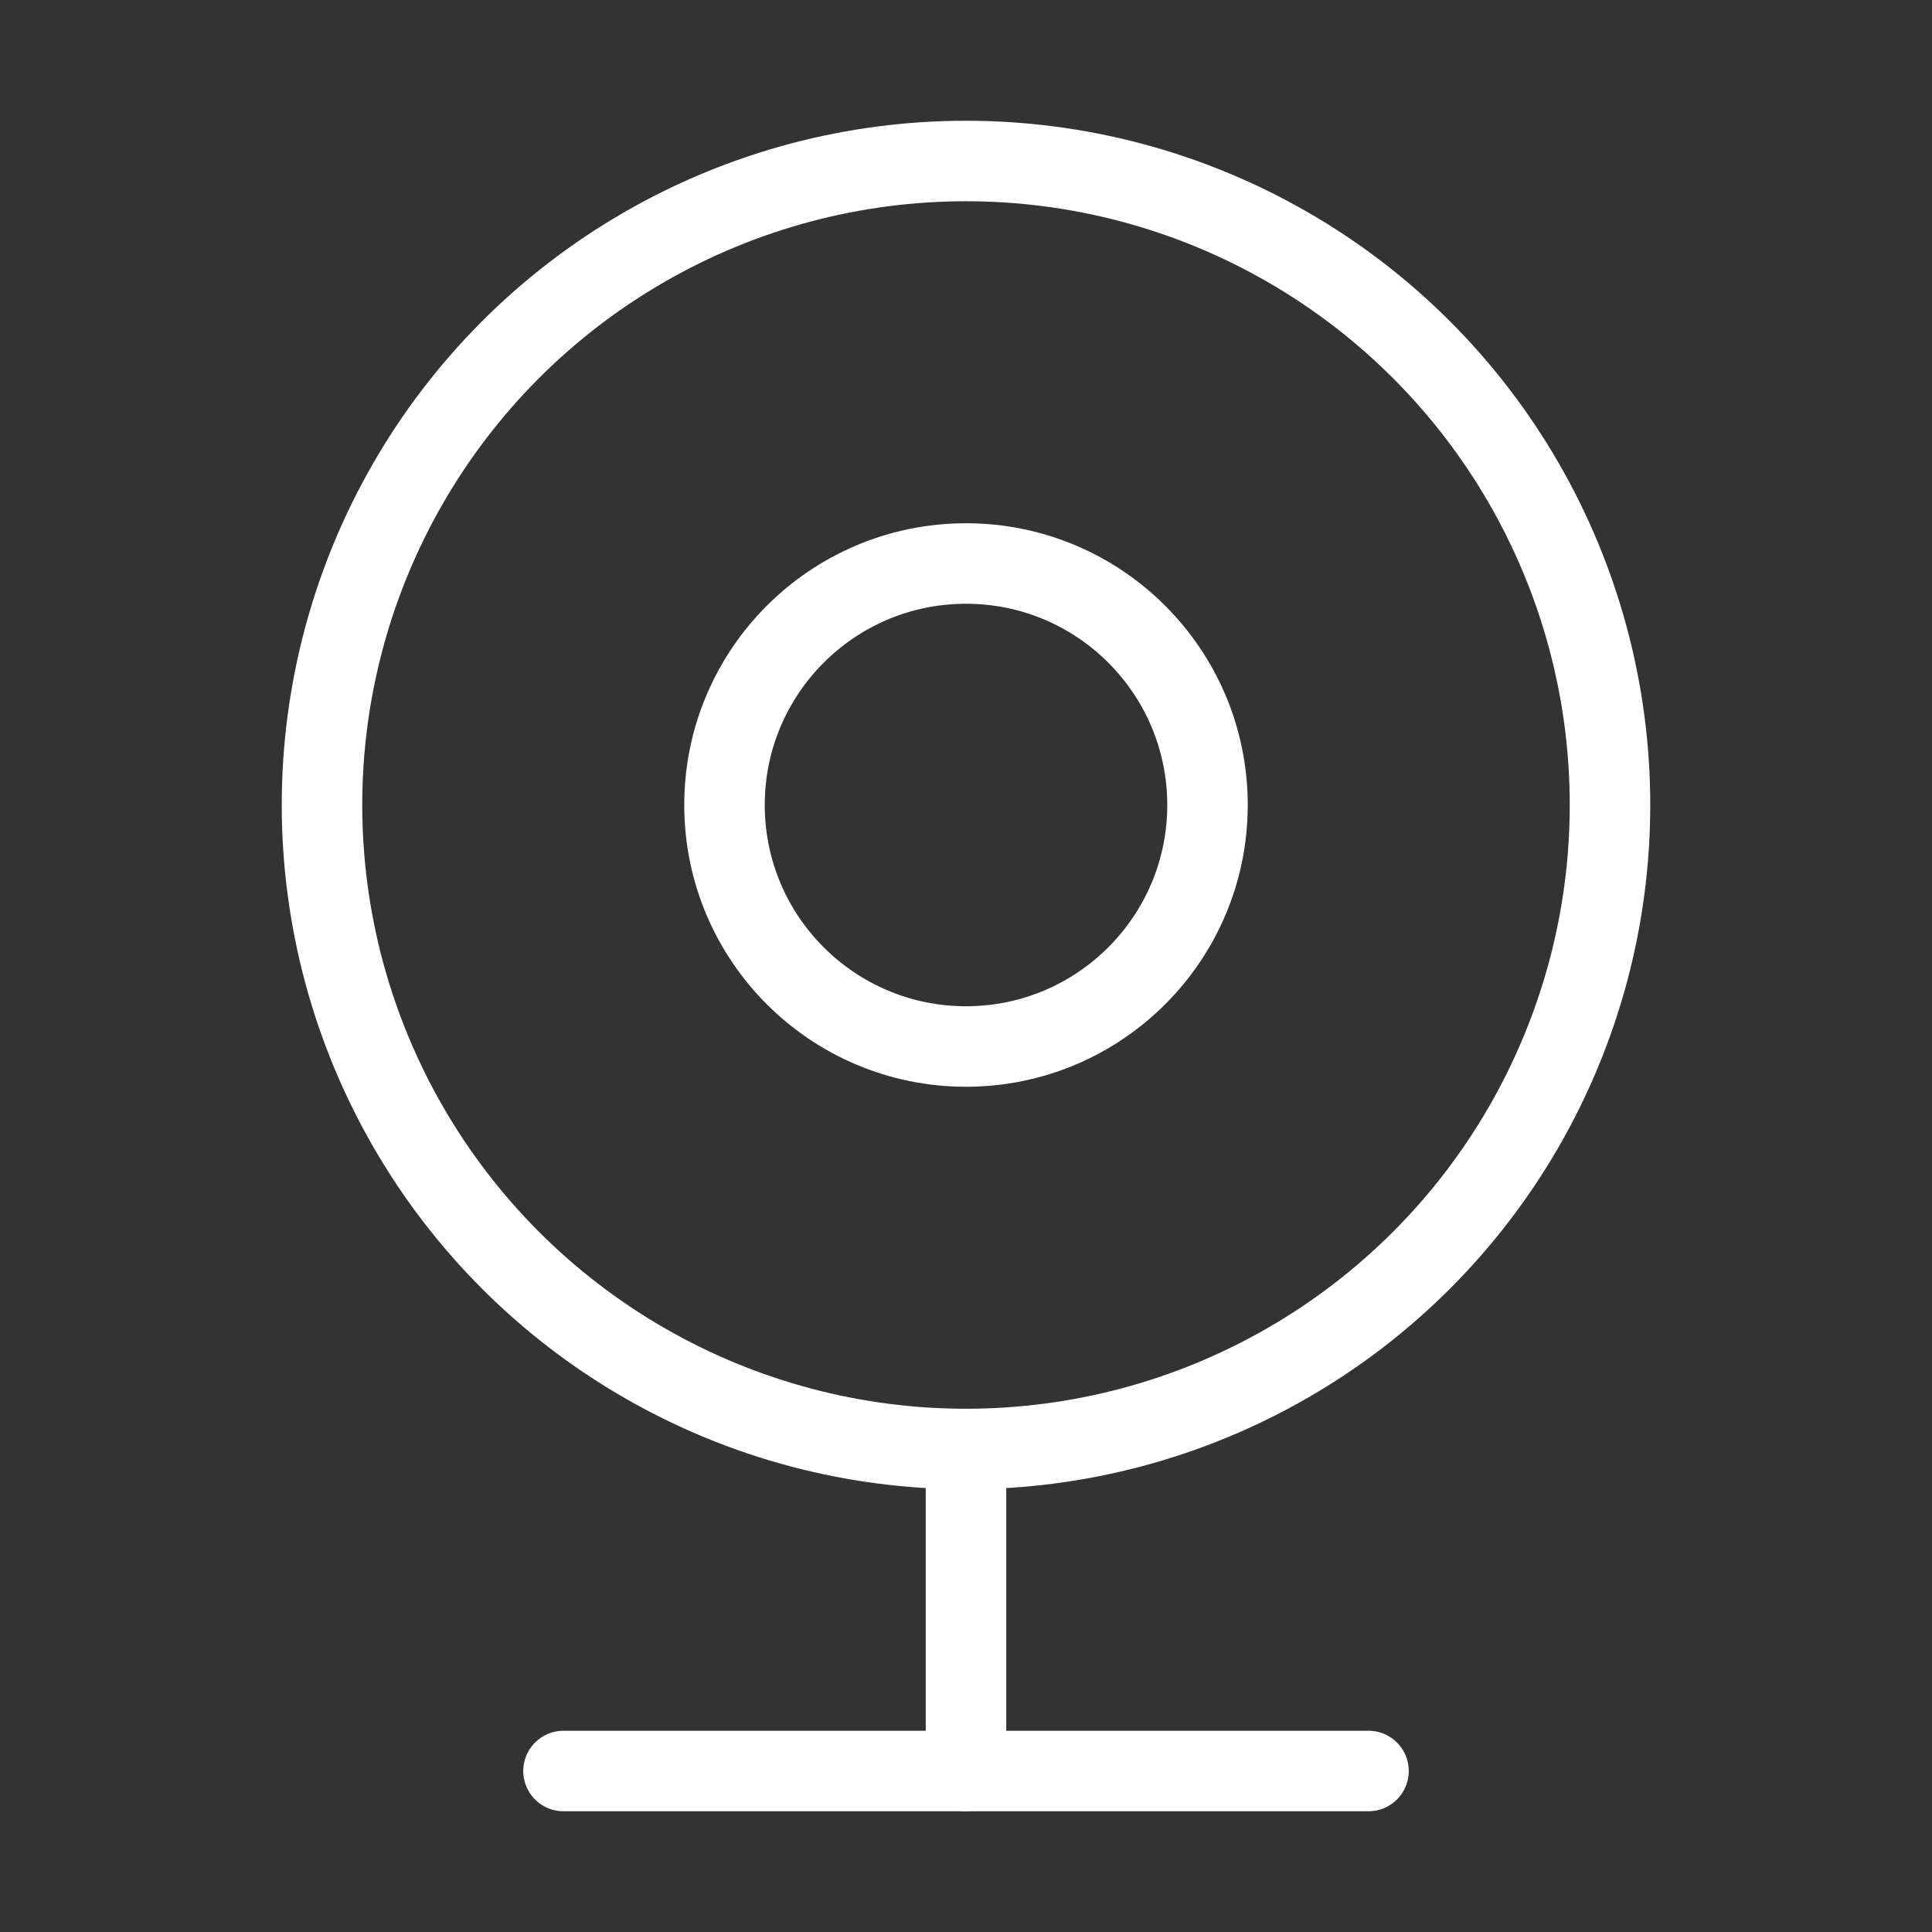 <svg xmlns="http://www.w3.org/2000/svg" width="24" height="24" viewBox="0 0 24 24" fill="none" stroke="white" stroke-width="1" stroke-linecap="round" stroke-linejoin="round">
  <rect x="0" y="0" width="24" height="24" fill="#333333" stroke="none"/>
  <circle cx="12" cy="10" r="8"></circle>
  <circle cx="12" cy="10" r="3"></circle>
  <path d="M7 22h10"></path>
  <path d="M12 22v-4"></path>

</svg>

